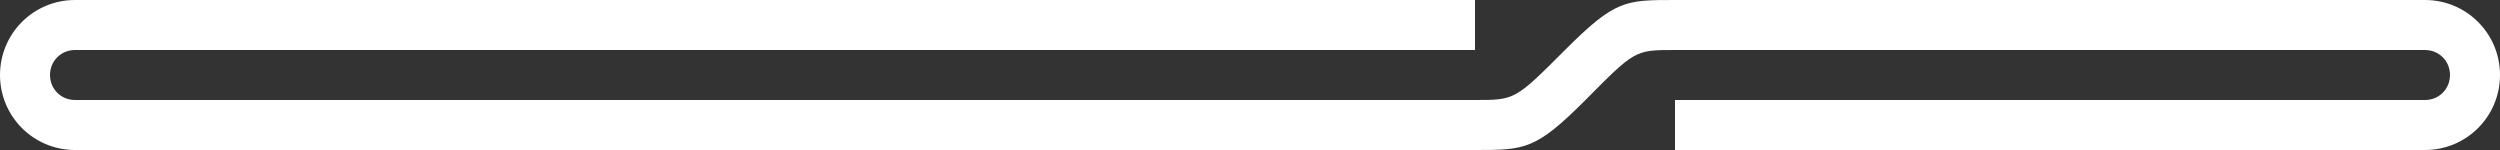 <?xml version="1.0" encoding="utf-8"?>
<!-- Generator: Adobe Illustrator 28.2.0, SVG Export Plug-In . SVG Version: 6.00 Build 0)  -->
<svg version="1.1" id="Ebene_2_00000173844265753855725240000005777321397788460933_"
	 xmlns="http://www.w3.org/2000/svg" xmlns:xlink="http://www.w3.org/1999/xlink" x="0px" y="0px" viewBox="0 0 500 30"
	 style="enable-background:new 0 0 500 30;" xml:space="preserve">
<rect x="0" y="0" width="500" height="30" fill="#333333" stroke="none"/>
<style type="text/css">
	.st0{fill:#FFFFFF;}
</style>
<g id="Ebene_1-2">
	<path class="st0" d="M485,0H335c-10,0-12,0-22,10s-10,10-18,10H15c-2.8,0-5-2.2-5-5s2.2-5,5-5h280V0H15C6.7,0,0,6.7,0,15
		s6.7,15,15,15h280c10,0,12.1,0,22.1-10C327,10,327,10,335,10h150c2.8,0,5,2.2,5,5s-2.2,5-5,5H335v10h150c8.3,0,15-6.7,15-15
		S493.3,0,485,0z"/>
</g>
</svg>
